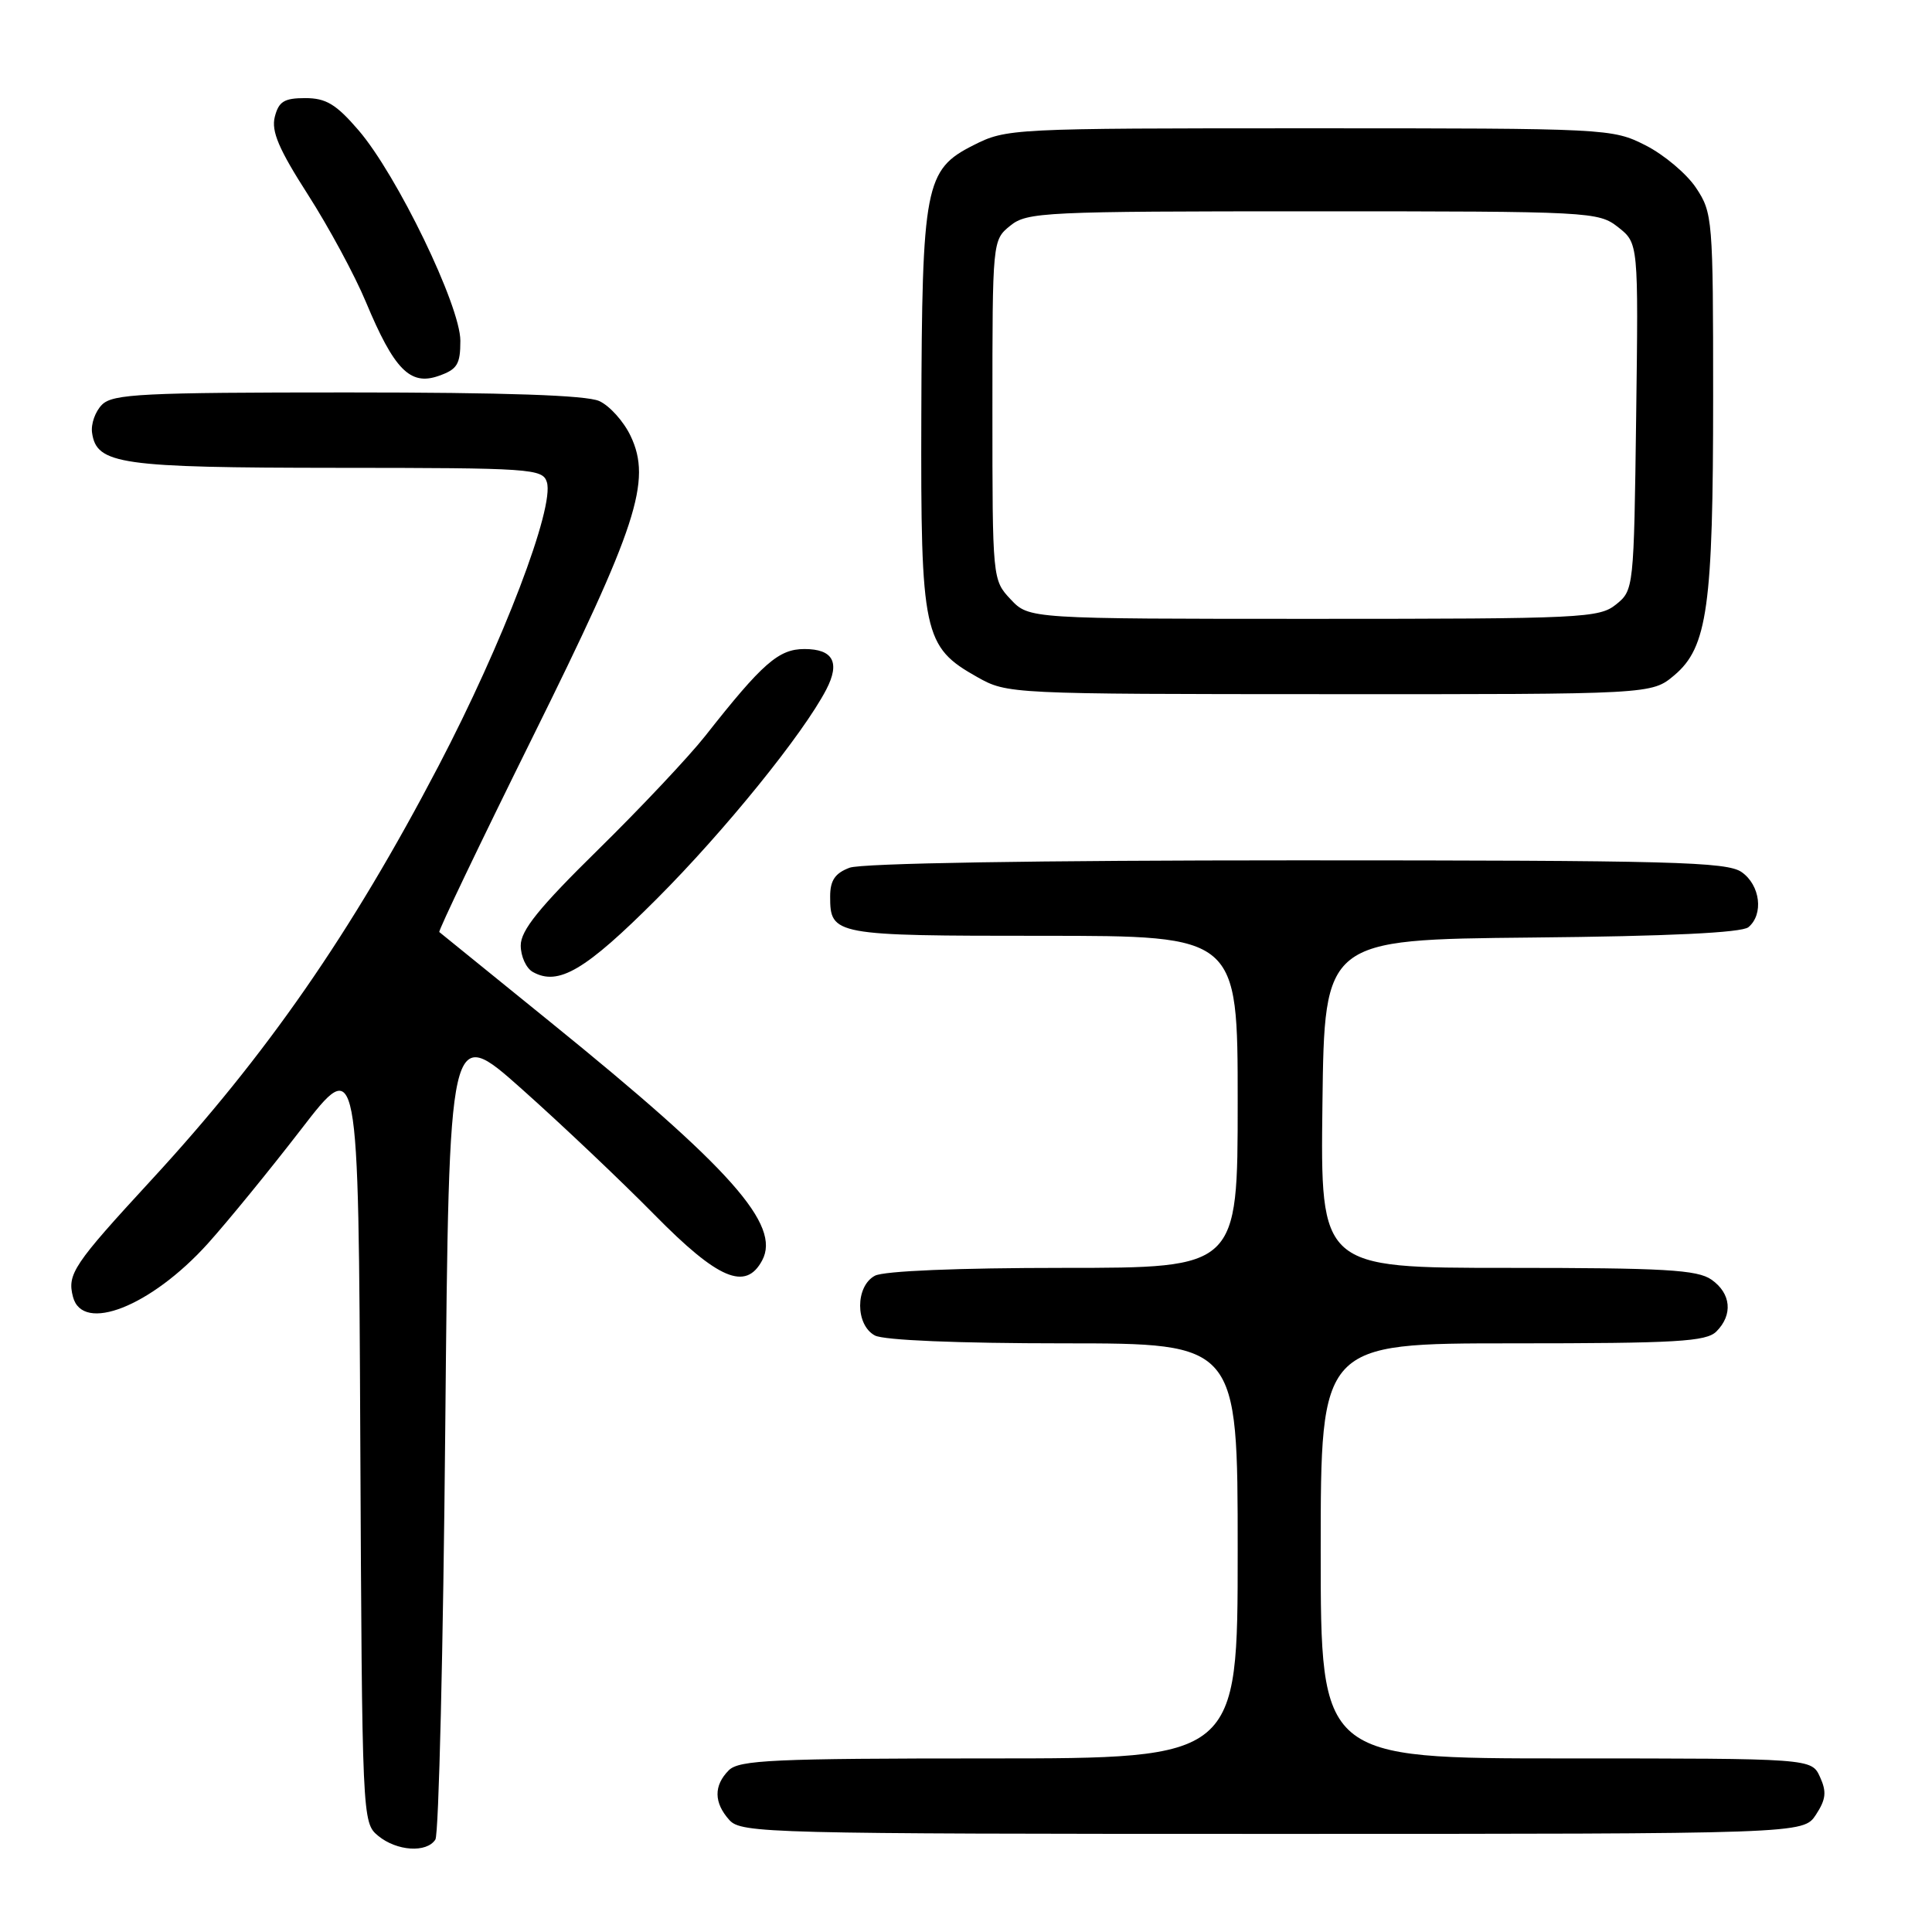 <?xml version="1.0" encoding="UTF-8" standalone="no"?>
<!DOCTYPE svg PUBLIC "-//W3C//DTD SVG 1.1//EN" "http://www.w3.org/Graphics/SVG/1.1/DTD/svg11.dtd" >
<svg xmlns="http://www.w3.org/2000/svg" xmlns:xlink="http://www.w3.org/1999/xlink" version="1.1" viewBox="0 0 256 256">
 <g >
 <path fill="currentColor"
d=" M 57.69 243.75 C 58.14 243.06 58.73 218.48 59.00 189.11 C 59.50 135.72 59.50 135.72 69.14 144.30 C 74.44 149.02 82.34 156.51 86.70 160.94 C 95.16 169.54 98.81 171.09 100.99 167.01 C 103.51 162.31 96.85 154.81 73.00 135.49 C 65.03 129.04 58.37 123.64 58.21 123.50 C 58.05 123.36 63.57 111.83 70.48 97.87 C 84.43 69.72 86.39 63.72 83.56 57.77 C 82.65 55.85 80.78 53.76 79.40 53.14 C 77.71 52.37 66.99 52.00 46.02 52.00 C 18.85 52.00 14.95 52.20 13.52 53.62 C 12.62 54.52 12.03 56.19 12.20 57.35 C 12.80 61.53 15.89 61.97 44.68 61.99 C 70.40 62.00 71.90 62.10 72.46 63.88 C 73.51 67.19 66.64 85.19 58.10 101.51 C 46.50 123.69 35.29 139.84 20.04 156.37 C 9.73 167.56 8.88 168.82 9.67 171.84 C 10.94 176.69 20.00 173.12 27.52 164.80 C 30.15 161.88 35.72 155.06 39.90 149.64 C 47.50 139.78 47.50 139.78 47.74 190.64 C 47.98 241.09 48.00 241.51 50.10 243.25 C 52.57 245.29 56.53 245.55 57.69 243.75 Z  M 240.62 240.46 C 241.95 238.42 242.06 237.43 241.16 235.46 C 240.04 233.00 240.04 233.00 207.52 233.00 C 175.00 233.00 175.00 233.00 175.00 205.50 C 175.00 178.00 175.00 178.00 200.43 178.00 C 222.21 178.00 226.08 177.77 227.43 176.43 C 229.65 174.21 229.38 171.38 226.78 169.56 C 224.91 168.25 220.58 168.00 199.76 168.00 C 174.96 168.00 174.96 168.00 175.23 146.25 C 175.50 124.50 175.50 124.50 202.92 124.23 C 221.10 124.06 230.78 123.59 231.67 122.86 C 233.72 121.16 233.25 117.29 230.78 115.56 C 228.83 114.19 221.55 114.00 171.84 114.00 C 137.41 114.00 114.12 114.38 112.57 114.98 C 110.65 115.70 110.00 116.66 110.00 118.78 C 110.00 123.92 110.43 124.00 138.20 124.00 C 164.00 124.00 164.00 124.00 164.00 146.00 C 164.00 168.00 164.00 168.00 140.93 168.00 C 126.95 168.00 117.11 168.41 115.93 169.04 C 113.32 170.43 113.32 175.57 115.93 176.96 C 117.11 177.59 126.95 178.00 140.93 178.00 C 164.00 178.00 164.00 178.00 164.00 205.50 C 164.00 233.00 164.00 233.00 131.07 233.00 C 102.47 233.00 97.94 233.21 96.57 234.57 C 94.55 236.60 94.58 238.87 96.65 241.17 C 98.23 242.91 101.78 243.00 168.63 243.00 C 238.95 243.00 238.95 243.00 240.62 240.46 Z  M 87.04 119.09 C 96.05 110.07 106.44 97.23 109.49 91.36 C 111.35 87.77 110.39 86.00 106.59 86.00 C 103.17 86.00 101.03 87.88 93.46 97.50 C 91.29 100.25 84.90 107.04 79.26 112.58 C 71.42 120.28 69.00 123.28 69.00 125.28 C 69.00 126.72 69.72 128.30 70.60 128.79 C 73.99 130.69 77.56 128.58 87.04 119.09 Z  M 221.85 89.48 C 226.25 85.77 227.00 80.38 227.00 52.60 C 227.00 29.04 226.93 28.19 224.74 24.90 C 223.50 23.03 220.48 20.49 218.03 19.25 C 213.63 17.03 213.07 17.00 173.50 17.00 C 133.93 17.00 133.37 17.03 128.97 19.25 C 122.57 22.48 122.17 24.56 122.08 55.00 C 121.99 84.03 122.35 85.70 129.50 89.72 C 133.47 91.95 133.79 91.97 176.17 91.98 C 218.85 92.00 218.85 92.00 221.85 89.48 Z  M 61.00 45.15 C 61.00 40.53 52.60 23.17 47.50 17.25 C 44.53 13.80 43.20 13.00 40.44 13.00 C 37.65 13.00 36.93 13.45 36.41 15.49 C 35.93 17.40 36.95 19.78 40.79 25.77 C 43.54 30.06 47.01 36.47 48.49 40.03 C 52.22 48.96 54.34 51.13 58.09 49.82 C 60.59 48.95 61.00 48.29 61.00 45.15 Z  M 133.92 79.42 C 131.51 76.85 131.50 76.78 131.50 54.33 C 131.50 31.88 131.51 31.82 133.86 29.91 C 136.09 28.10 138.29 28.00 173.98 28.00 C 210.89 28.00 211.79 28.05 214.42 30.11 C 217.10 32.23 217.10 32.23 216.80 55.20 C 216.50 77.98 216.48 78.20 214.14 80.09 C 211.91 81.89 209.70 82.00 174.06 82.00 C 136.35 82.00 136.35 82.00 133.92 79.42 Z "/>
</g>
</svg>